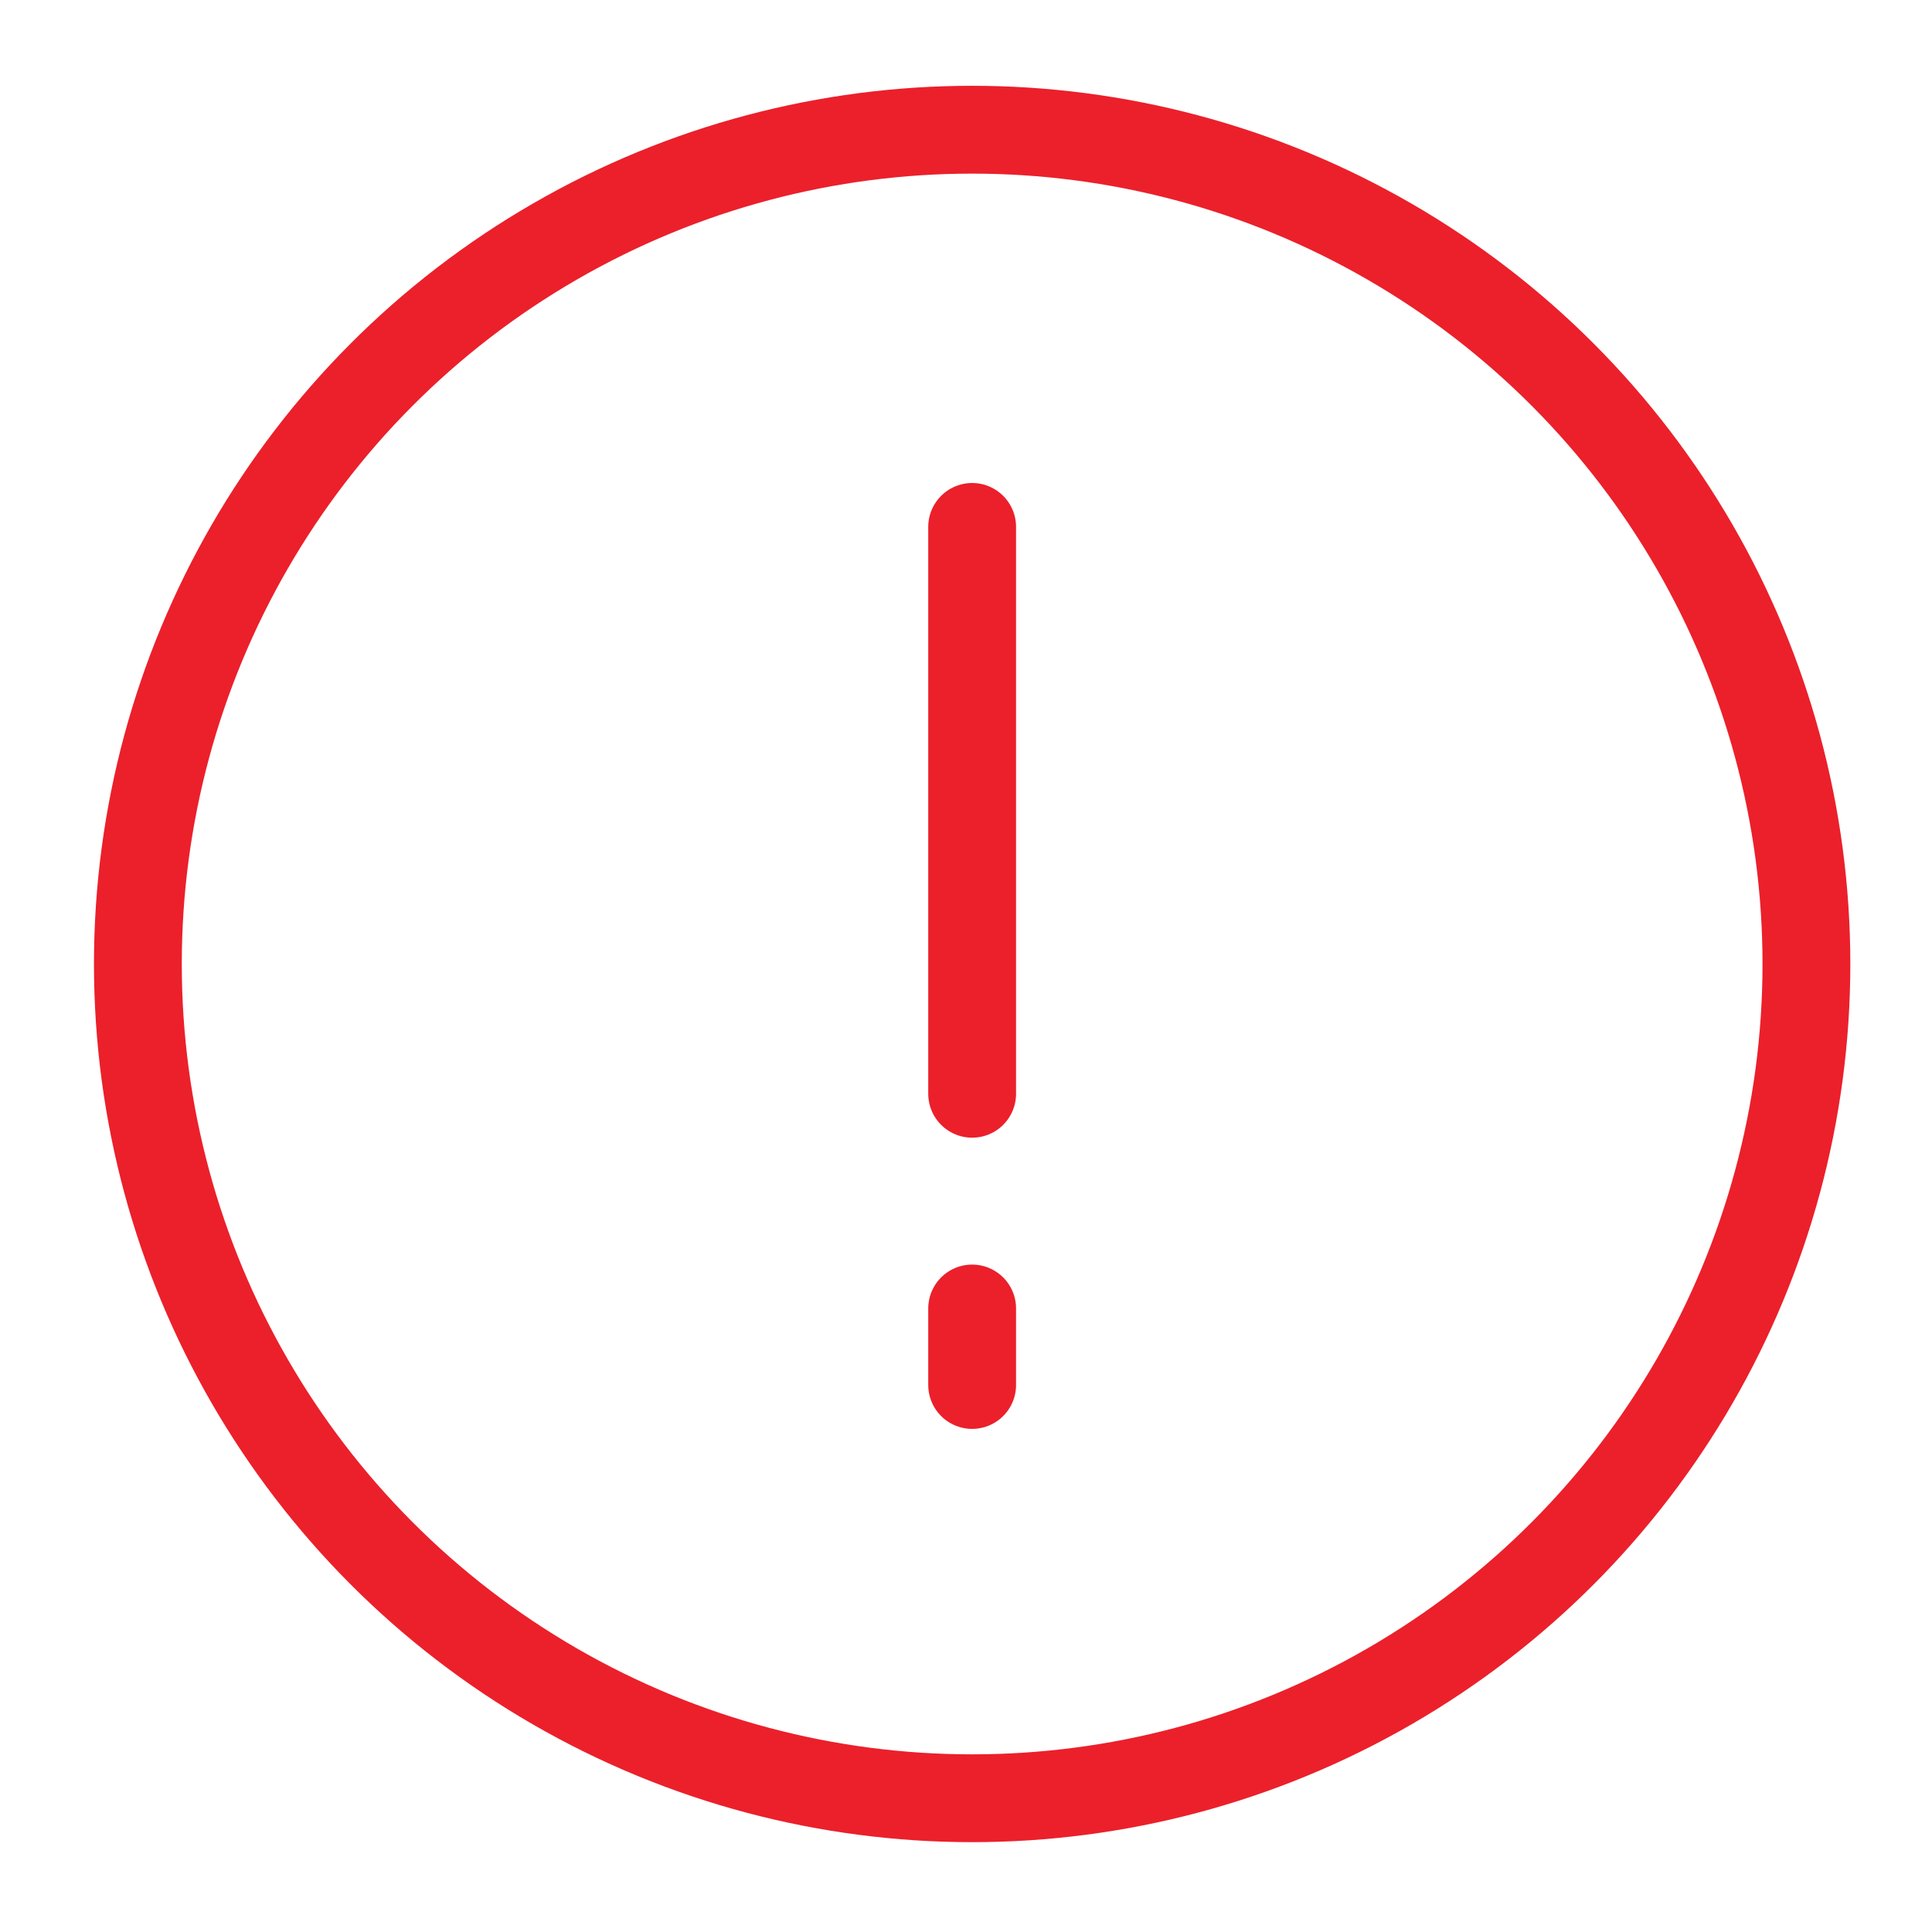 <?xml version="1.0" encoding="utf-8"?>
<!-- Generator: Adobe Illustrator 17.0.0, SVG Export Plug-In . SVG Version: 6.00 Build 0)  -->
<!DOCTYPE svg PUBLIC "-//W3C//DTD SVG 1.1//EN" "http://www.w3.org/Graphics/SVG/1.1/DTD/svg11.dtd">
<svg version="1.1" id="图层_1" xmlns="http://www.w3.org/2000/svg" xmlns:xlink="http://www.w3.org/1999/xlink" x="0px" y="0px"
	 width="22px" height="22px" viewBox="0 0 22 22" enable-background="new 0 0 22 22" xml:space="preserve">
<line fill="none" stroke="#EB202B" stroke-linecap="round" stroke-miterlimit="10" x1="11.07" y1="6" x2="11.07" y2="12.455"/>
<line fill="none" stroke="#EB202B" stroke-linecap="round" stroke-miterlimit="10" x1="11.07" y1="14.9" x2="11.07" y2="15.771"/>
<circle fill="none" stroke="#EB202B" stroke-linecap="round" stroke-miterlimit="10" cx="11.07" cy="10.977" r="9.5"/>
</svg>
